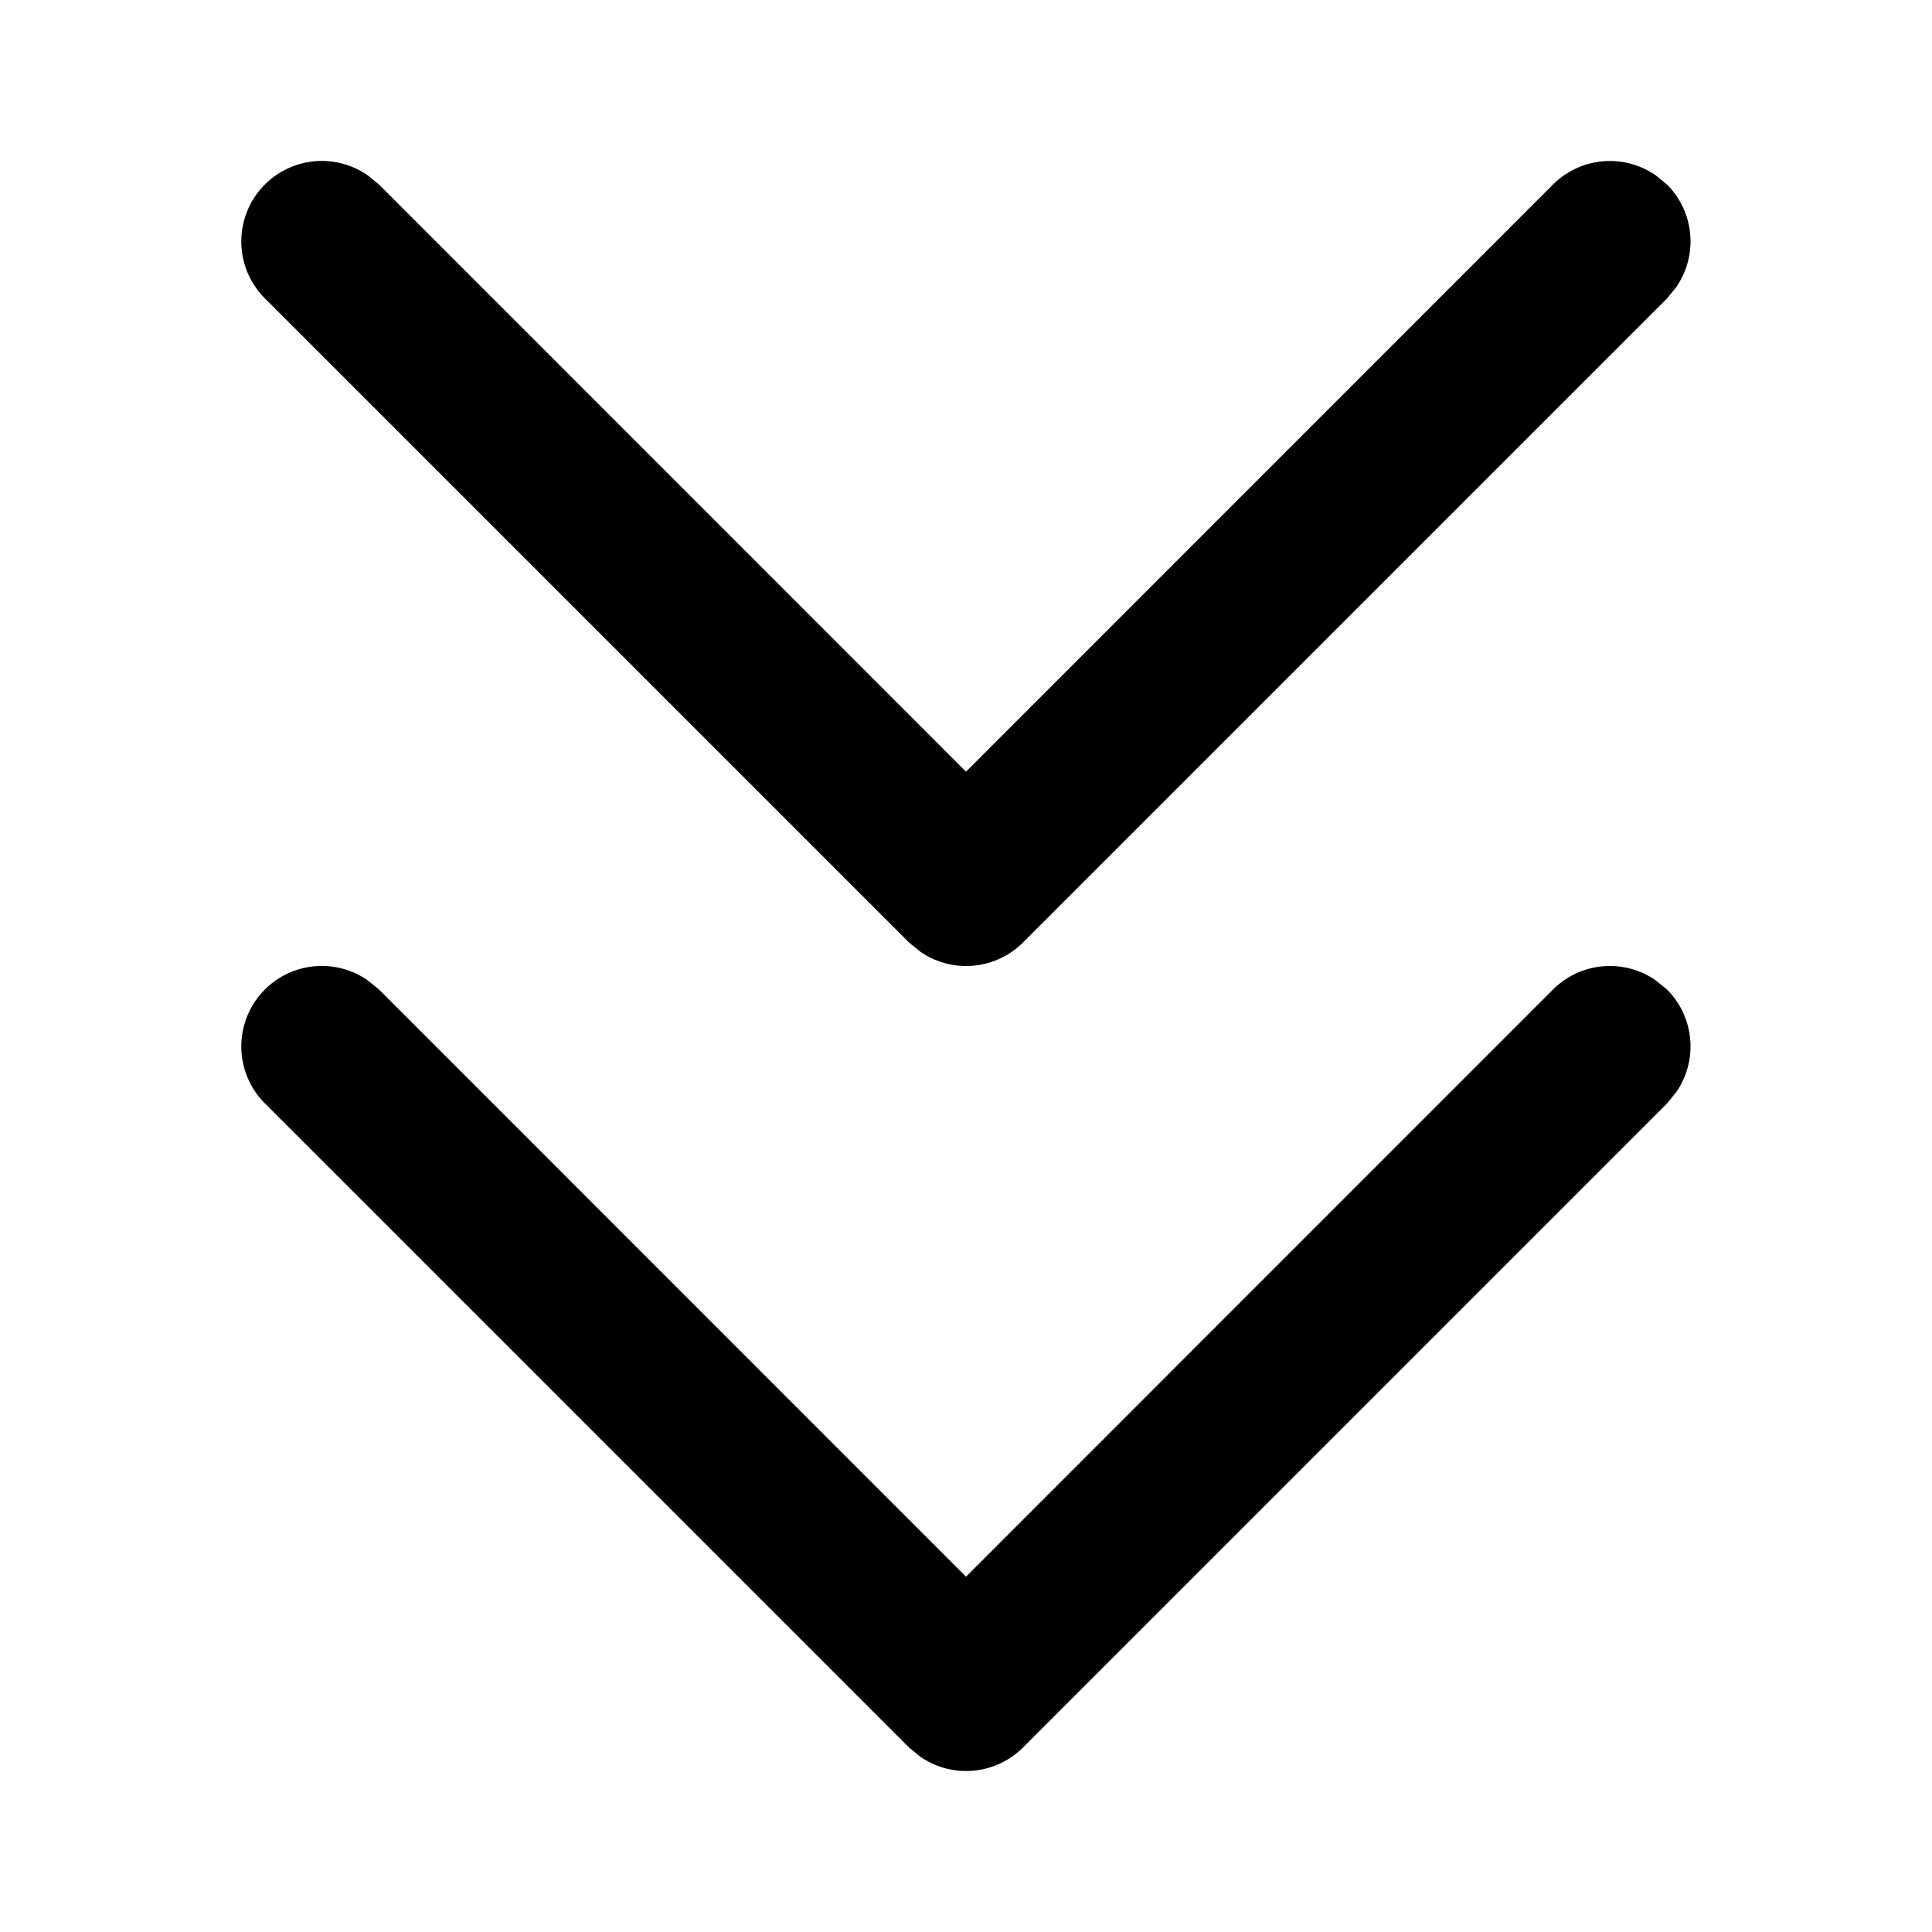 <svg xmlns="http://www.w3.org/2000/svg" width="3em" height="3em" viewBox="0 0 12 12"><path fill="currentColor" d="m5.716 5.911l-.07-.057l-4-4a.5.5 0 0 1 .638-.765l.07.057L6 4.793l3.646-3.647a.5.5 0 0 1 .638-.057l.07.057a.5.5 0 0 1 .057.638l-.057.07l-4 4a.5.5 0 0 1-.638.057m0 5l-.07-.057l-4-4a.5.5 0 0 1 .638-.765l.07.057L6 9.793l3.646-3.647a.5.5 0 0 1 .638-.057l.07.057a.5.5 0 0 1 .057.638l-.057.07l-4 4a.5.5 0 0 1-.638.057"/></svg>